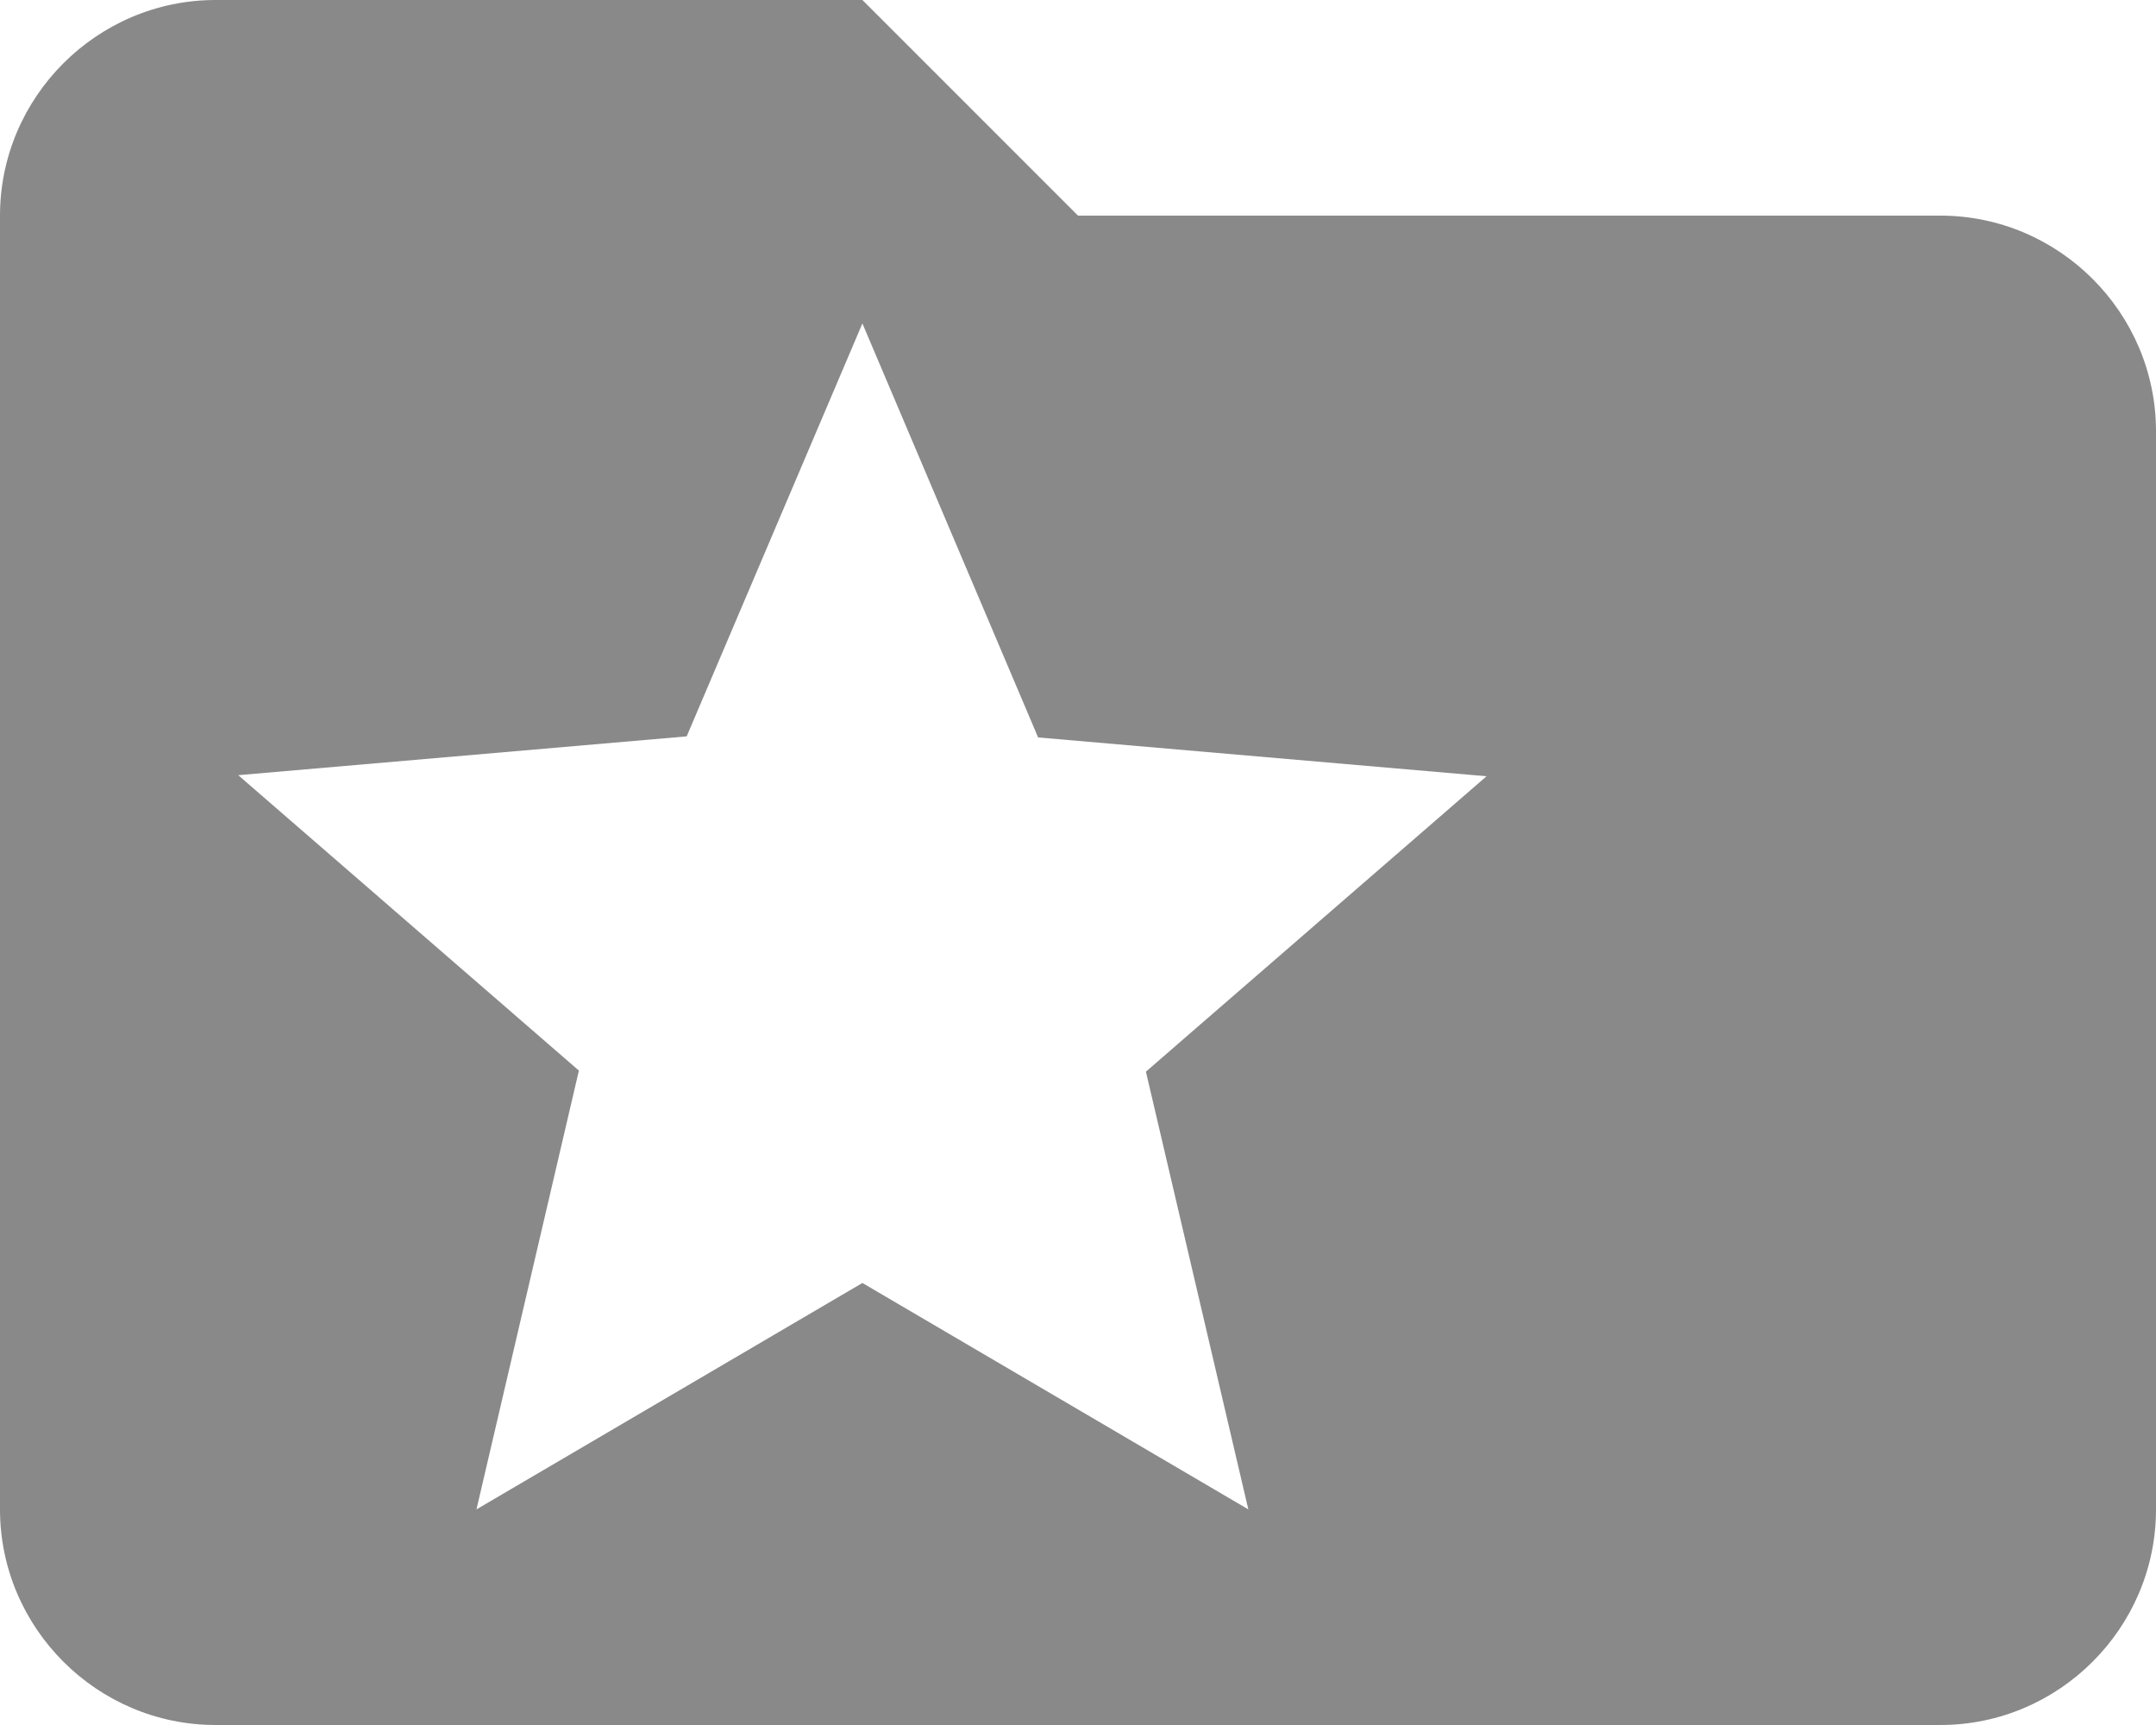 <svg width="20" height="16" viewBox="0 0 20 16" fill="none" xmlns="http://www.w3.org/2000/svg">
<path fill-rule="evenodd" clip-rule="evenodd" d="M18 2H10L8 0H2C0.9 0 0 0.9 0 2V14C0 15.1 0.9 16 2 16H18C19.1 16 20 15.1 20 14V4C20 2.9 19.1 2 18 2ZM11.58 14L8 11.9L4.42 14L5.37 9.93L2.21 7.19L6.37 6.83L8 3L9.63 6.84L13.79 7.2L10.63 9.94L11.58 14Z" fill="#898989"/>
</svg>
